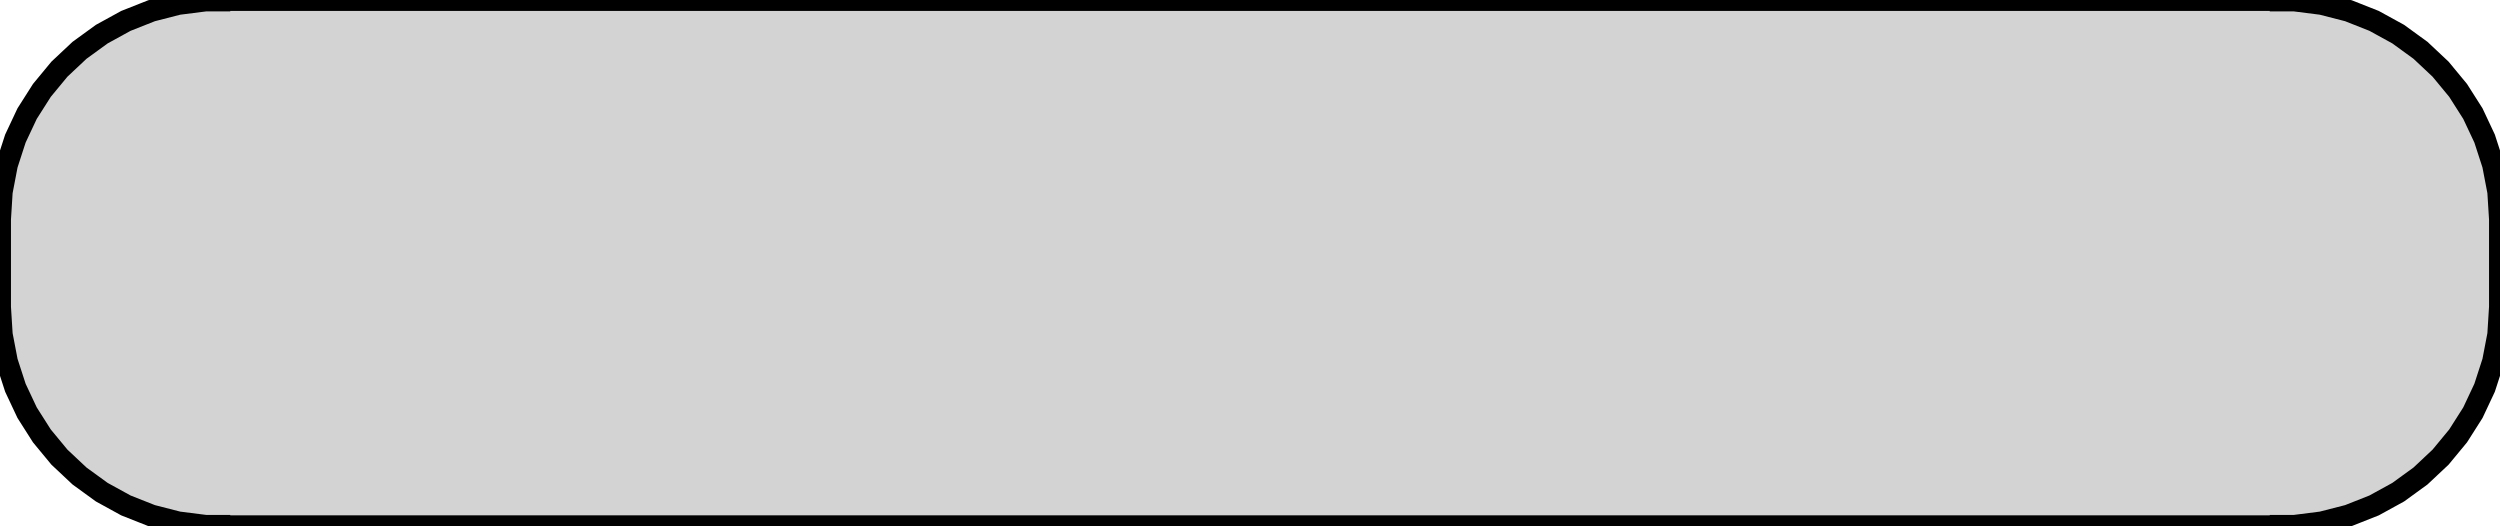 <?xml version="1.0" standalone="no"?>
<!DOCTYPE svg PUBLIC "-//W3C//DTD SVG 1.1//EN" "http://www.w3.org/Graphics/SVG/1.1/DTD/svg11.dtd">
<svg width="57mm" height="12mm" viewBox="9 -21 57 12" xmlns="http://www.w3.org/2000/svg" version="1.1">
<title>OpenSCAD Model</title>
<path d="
M 61,-9.01 L 61.314,-9.01 L 61.937,-9.089 L 62.545,-9.245 L 63.129,-9.476 L 63.679,-9.778
 L 64.187,-10.147 L 64.645,-10.577 L 65.045,-11.061 L 65.382,-11.591 L 65.649,-12.159 L 65.843,-12.757
 L 65.961,-13.373 L 66,-14 L 66,-16 L 65.961,-16.627 L 65.843,-17.243 L 65.649,-17.841
 L 65.382,-18.409 L 65.045,-18.939 L 64.645,-19.423 L 64.187,-19.853 L 63.679,-20.222 L 63.129,-20.524
 L 62.545,-20.755 L 61.937,-20.911 L 61.314,-20.99 L 61,-20.99 L 61,-21 L 14,-21
 L 14,-20.99 L 13.686,-20.99 L 13.063,-20.911 L 12.455,-20.755 L 11.871,-20.524 L 11.321,-20.222
 L 10.813,-19.853 L 10.355,-19.423 L 9.955,-18.939 L 9.618,-18.409 L 9.351,-17.841 L 9.157,-17.243
 L 9.039,-16.627 L 9,-16 L 9,-14 L 9.039,-13.373 L 9.157,-12.757 L 9.351,-12.159
 L 9.618,-11.591 L 9.955,-11.061 L 10.355,-10.577 L 10.813,-10.147 L 11.321,-9.778 L 11.871,-9.476
 L 12.455,-9.245 L 13.063,-9.089 L 13.686,-9.01 L 14,-9.01 L 14,-9 L 61,-9
 z
" stroke="black" fill="lightgray" stroke-width="0.5"/>
</svg>
